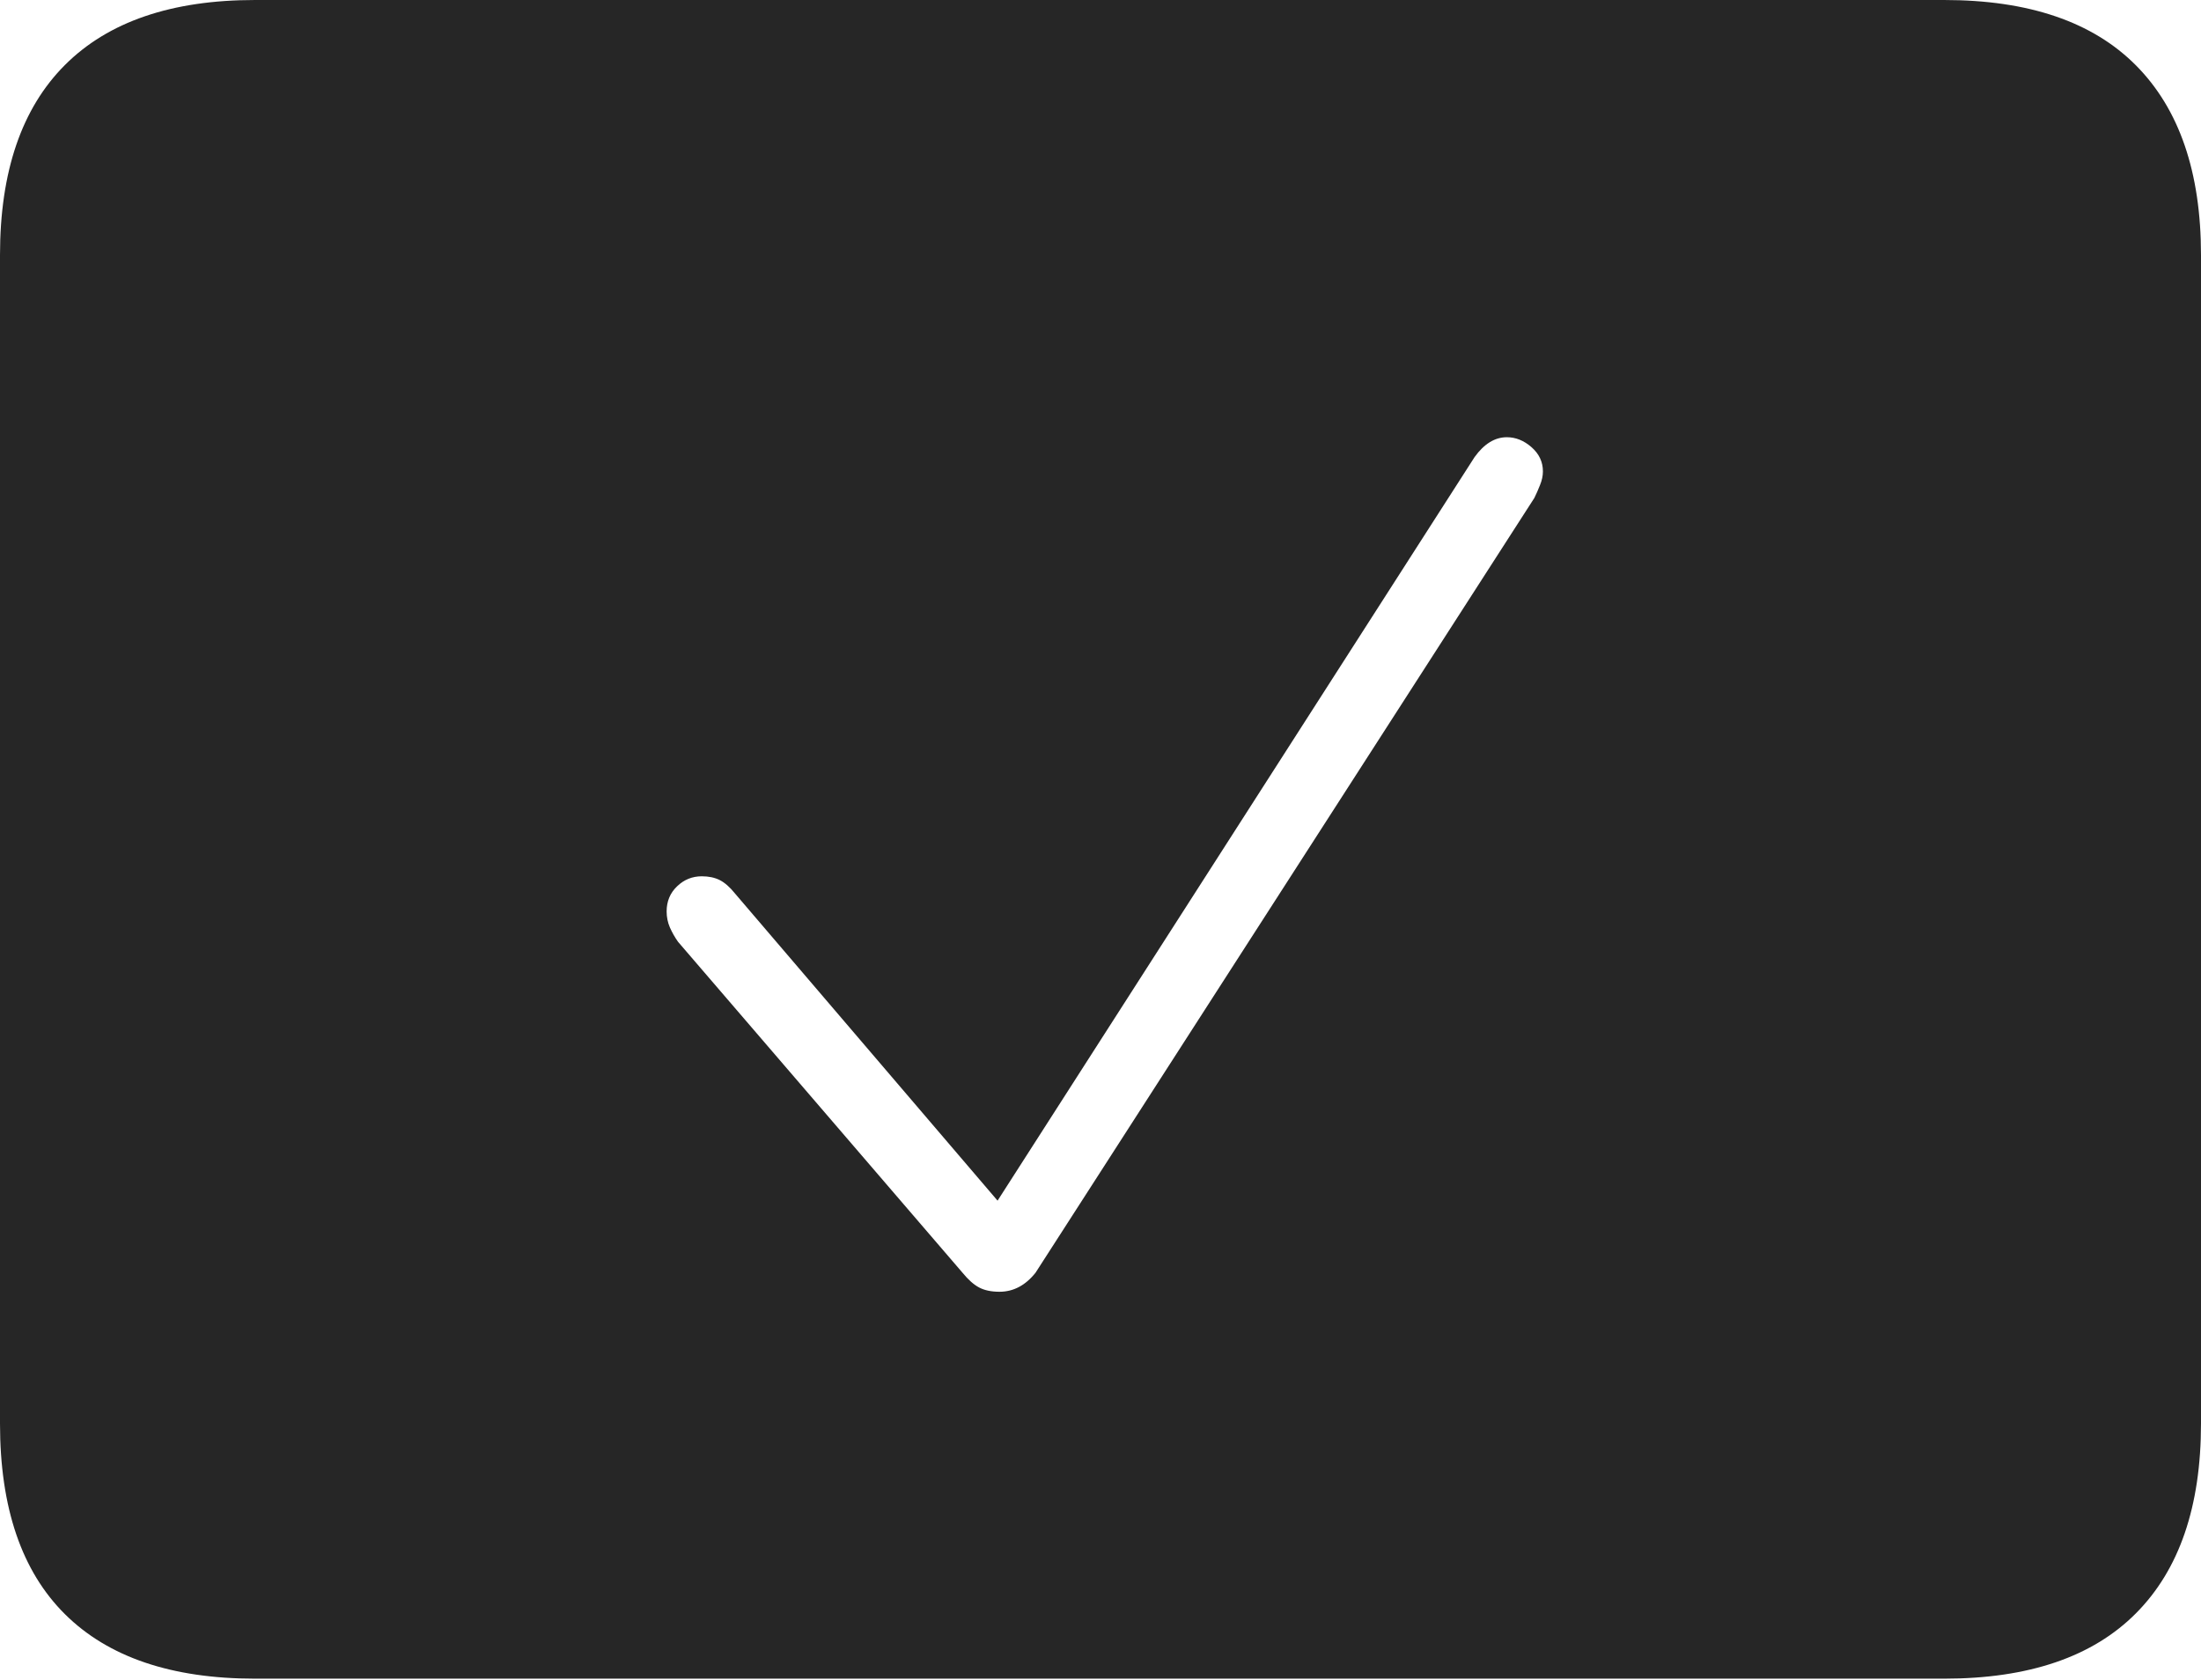 <?xml version="1.0" encoding="UTF-8"?>
<!--Generator: Apple Native CoreSVG 175-->
<!DOCTYPE svg
PUBLIC "-//W3C//DTD SVG 1.1//EN"
       "http://www.w3.org/Graphics/SVG/1.1/DTD/svg11.dtd">
<svg version="1.1" xmlns="http://www.w3.org/2000/svg" xmlns:xlink="http://www.w3.org/1999/xlink" width="22.666" height="17.295">
 <g>
  <rect height="17.295" opacity="0" width="22.666" x="0" y="0"/>
  <path d="M2.627 17.285L20.02 17.285Q21.328 17.285 21.997 16.611Q22.666 15.938 22.666 14.658L22.666 2.627Q22.666 1.348 21.997 0.674Q21.328 0 20.02 0L2.627 0Q1.338 0 0.669 0.669Q0 1.338 0 2.627L0 14.658Q0 15.957 0.669 16.621Q1.338 17.285 2.627 17.285ZM10.293 13.301Q10.166 13.301 10.083 13.257Q10 13.213 9.912 13.105L6.982 9.697Q6.934 9.629 6.899 9.551Q6.865 9.473 6.865 9.385Q6.865 9.229 6.973 9.126Q7.08 9.023 7.227 9.023Q7.334 9.023 7.412 9.062Q7.49 9.102 7.568 9.199L10.273 12.363L15.185 4.707Q15.332 4.502 15.518 4.502Q15.654 4.502 15.771 4.604Q15.889 4.707 15.889 4.854Q15.889 4.922 15.859 4.995Q15.83 5.068 15.801 5.127L10.664 13.105Q10.586 13.203 10.493 13.252Q10.4 13.301 10.293 13.301Z" fill="rgba(0,0,0,0.85)"/>
 </g>
</svg>

